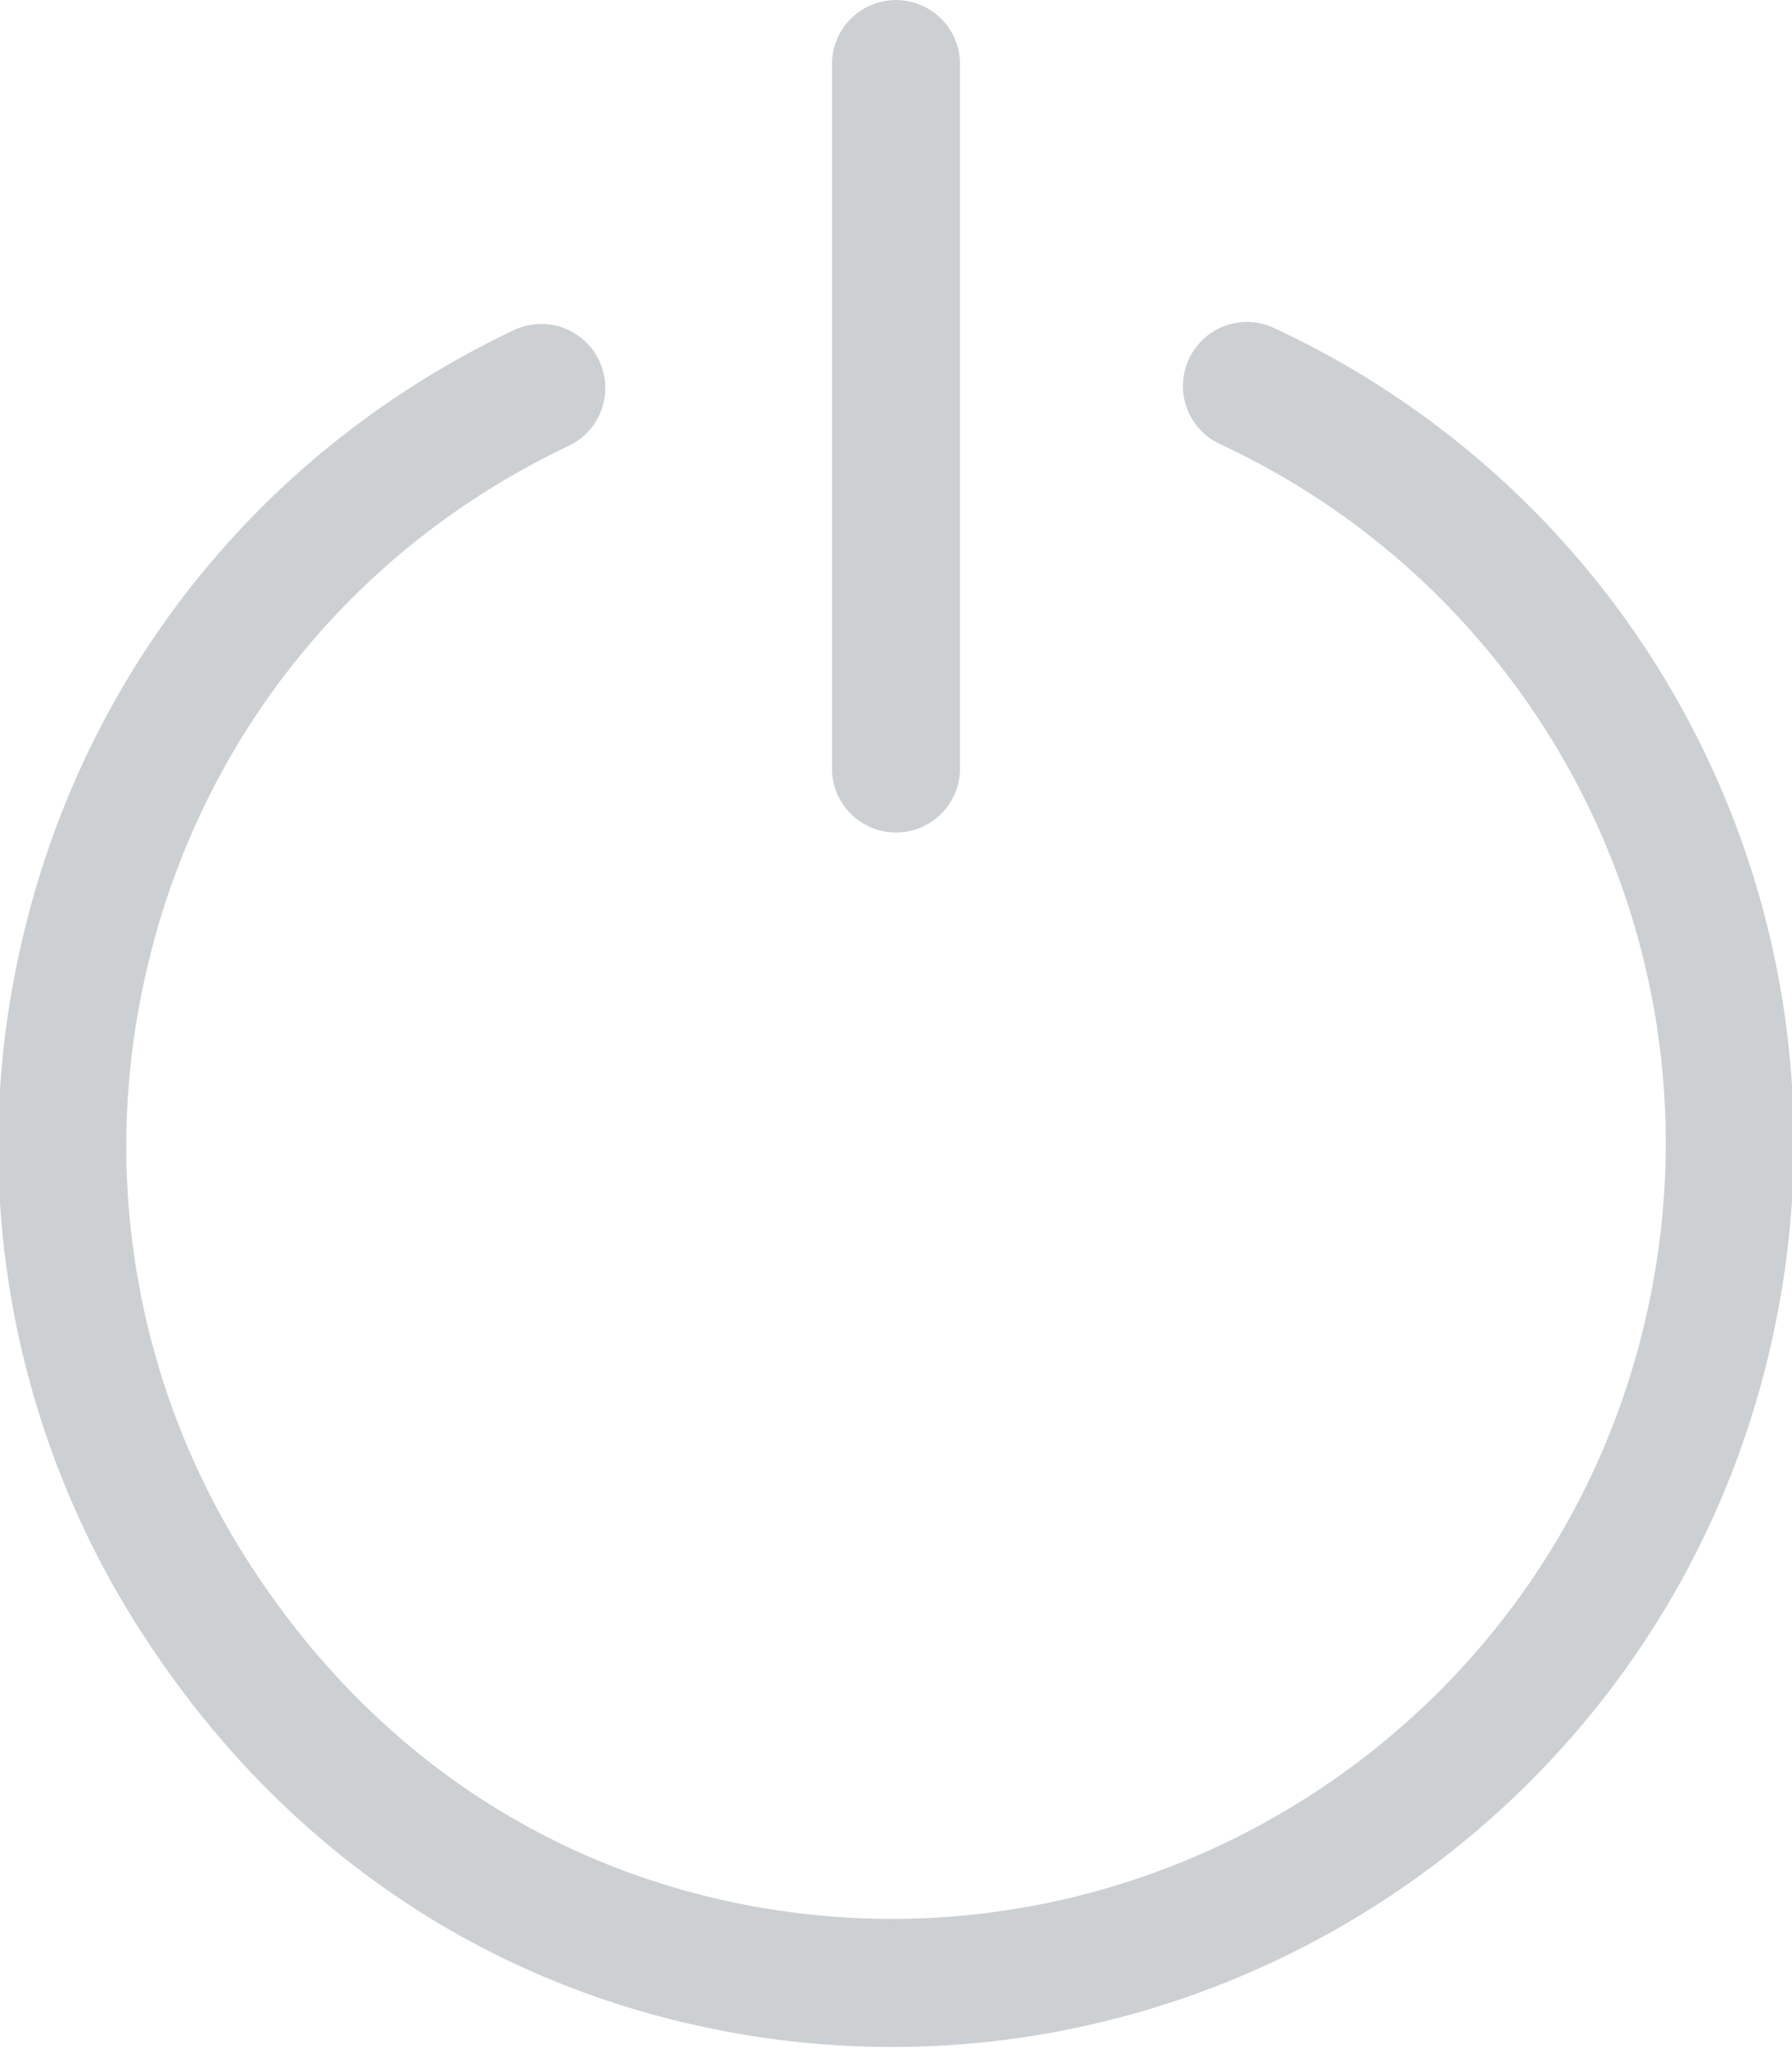 <svg xmlns="http://www.w3.org/2000/svg" xmlns:xlink="http://www.w3.org/1999/xlink" width="28" height="32" viewBox="0 0 28 32"><defs><path id="1vfha" d="M1681.94 6106.967c-.935 0-1.885-.094-2.836-.29-3.685-.756-6.73-2.902-8.8-6.043a13.996 13.996 0 0 1-2.038-10.587c.9-4.379 3.737-7.988 7.784-9.901a1 1 0 0 1 .856 1.807c-3.474 1.642-5.909 4.739-6.68 8.496a12.009 12.009 0 0 0 1.747 9.084c1.777 2.695 4.372 4.536 7.534 5.186 6.527 1.337 12.926-2.88 14.267-9.408a12.04 12.04 0 0 0-6.699-13.37 1 1 0 1 1 .848-1.811 14.032 14.032 0 0 1 7.81 15.584c-1.367 6.655-7.248 11.253-13.793 11.253zm.06-31.966a1 1 0 0 1 1 1v11a1 1 0 0 1-2 0v-11a1 1 0 0 1 1-1z"/></defs><g><g transform="translate(-1668 -6075)"><use fill="#ccd0d2" xlink:href="#1vfha"/></g></g></svg>